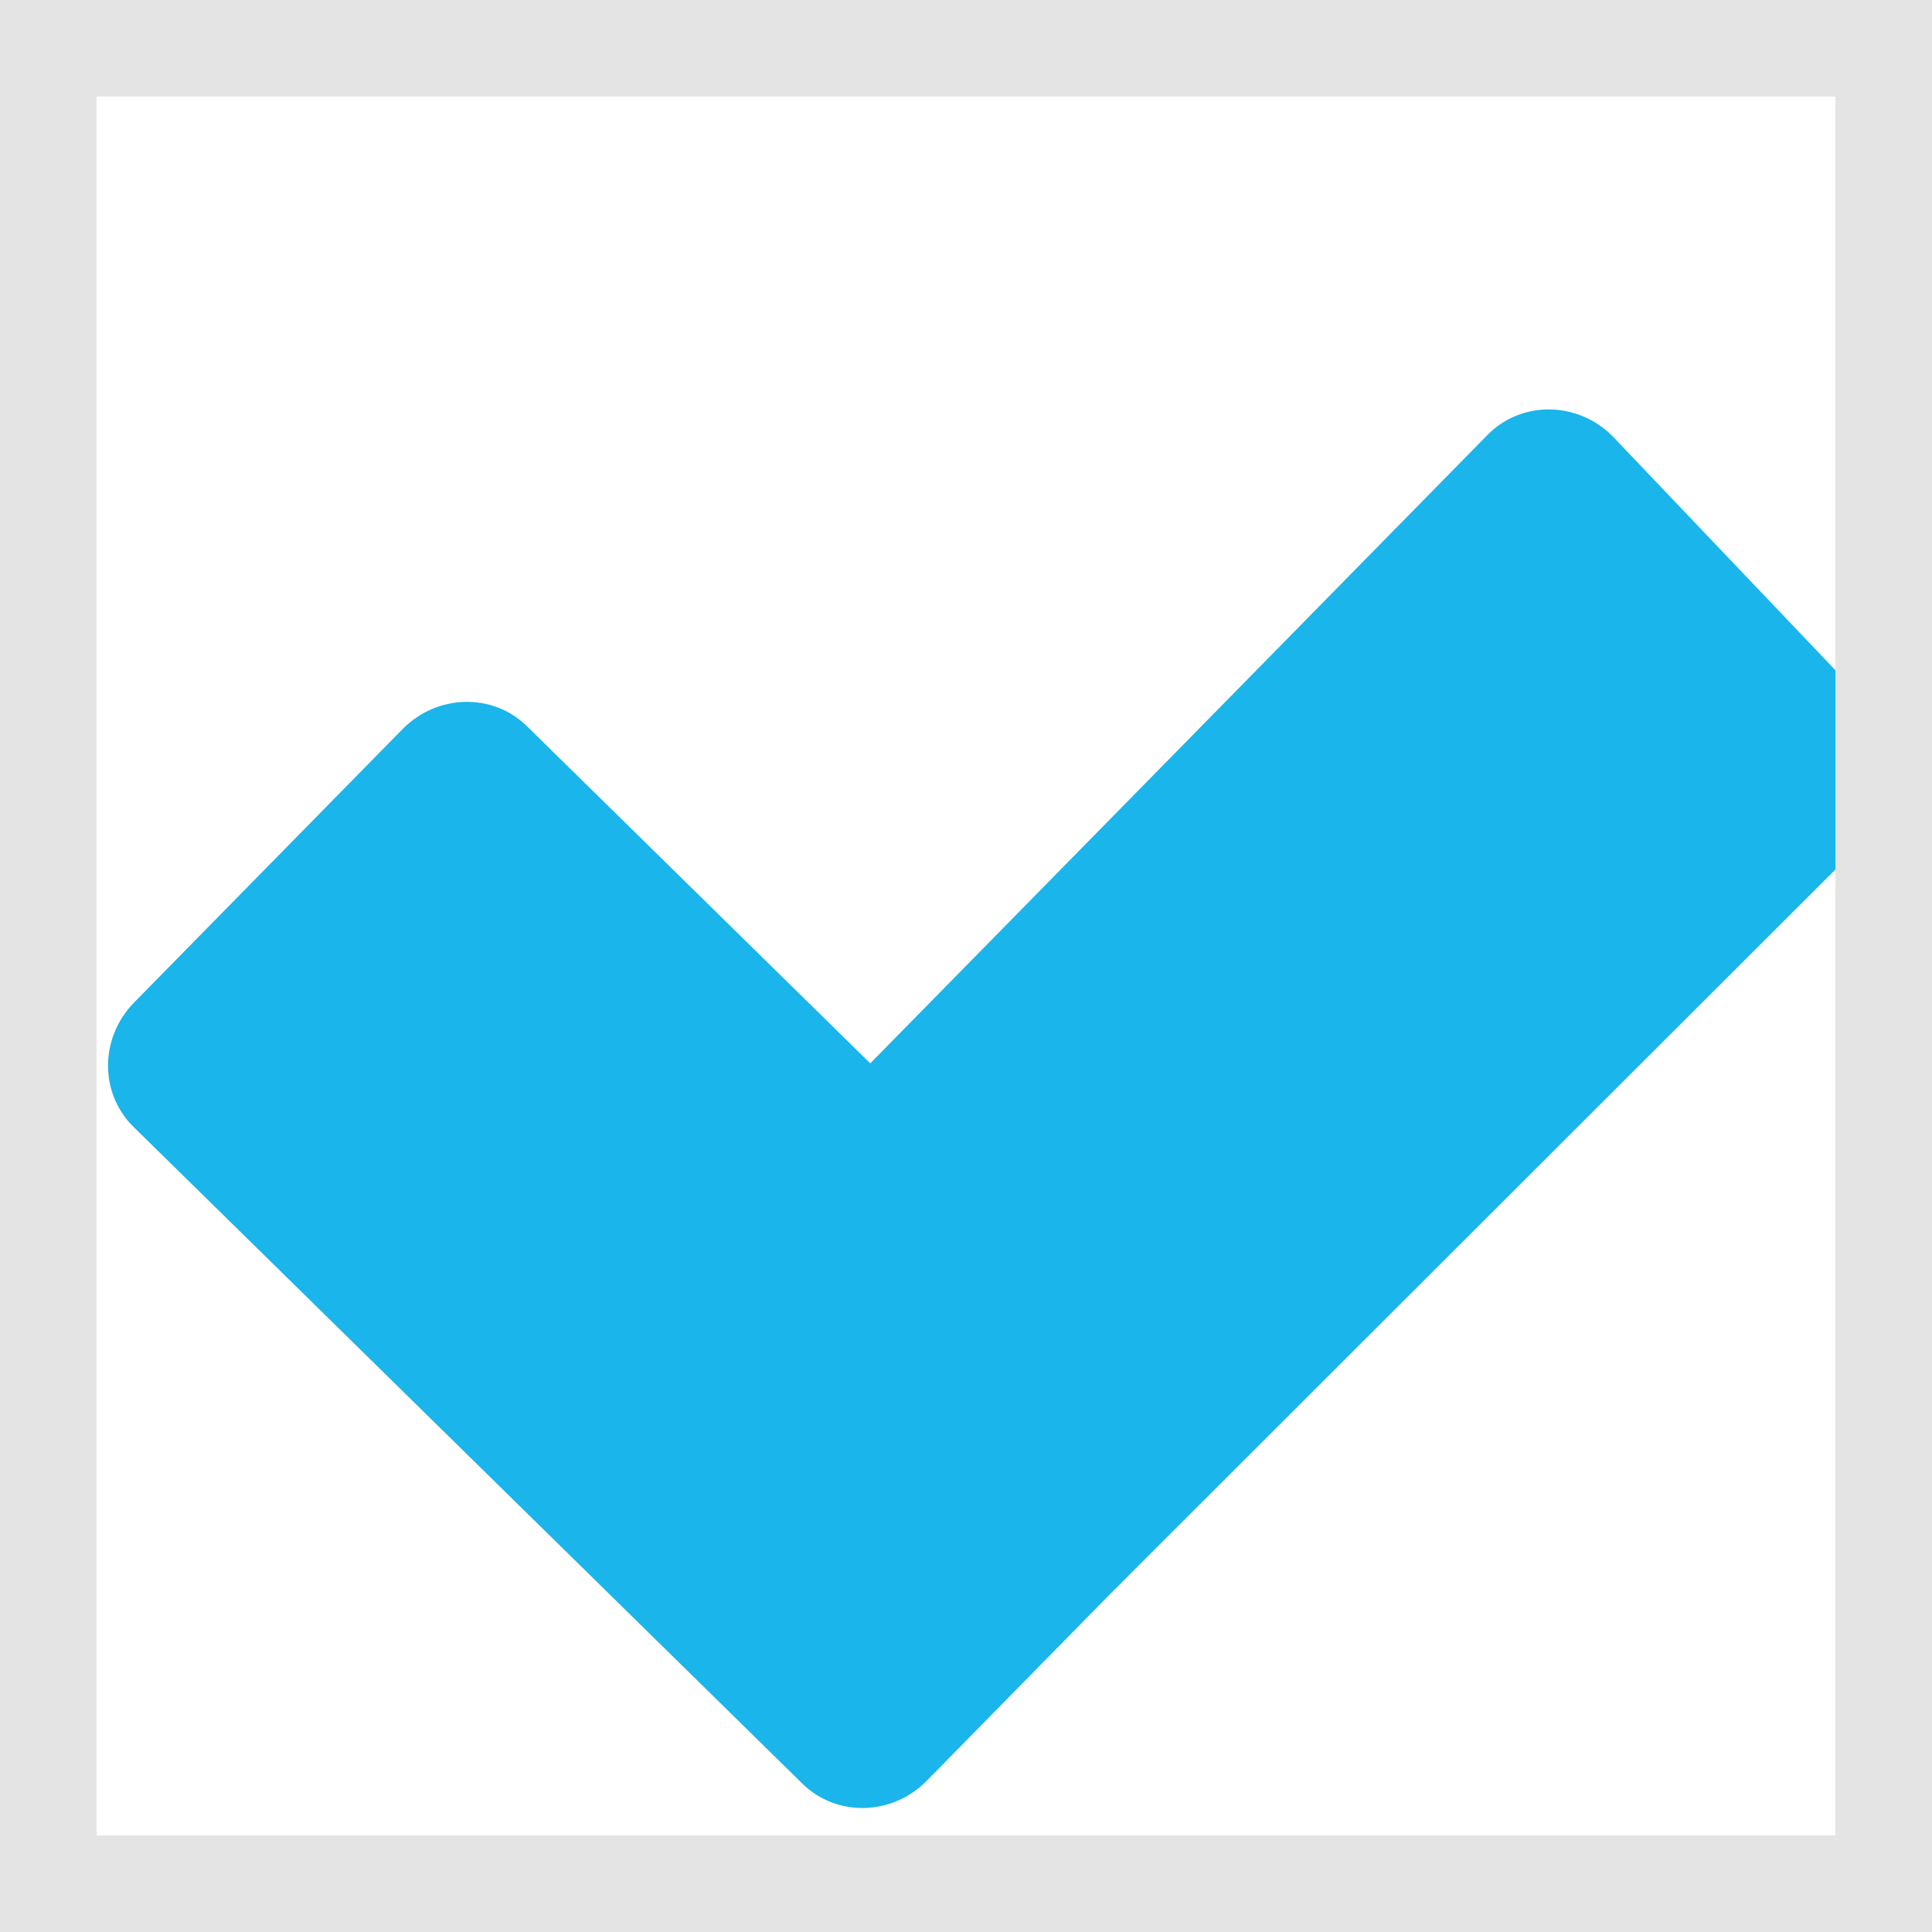 <?xml version="1.0" encoding="utf-8"?>
<!-- Generator: Adobe Illustrator 17.0.0, SVG Export Plug-In . SVG Version: 6.00 Build 0)  -->
<!DOCTYPE svg PUBLIC "-//W3C//DTD SVG 1.1//EN" "http://www.w3.org/Graphics/SVG/1.1/DTD/svg11.dtd">
<svg version="1.1" id="Layer_1" xmlns="http://www.w3.org/2000/svg" xmlns:xlink="http://www.w3.org/1999/xlink" x="0px" y="0px"
	 width="20px" height="20px" viewBox="0 0 20 20" enable-background="new 0 0 20 20" xml:space="preserve">
<rect fill="#E4E4E4" width="20" height="20"/>
<rect x="1" y="1" fill="#FFFFFF" width="18" height="18"/>
<rect x="1" y="1" fill="#FFFFFF" width="18" height="18"/>
<rect x="1" y="1" fill="none" width="18" height="18"/>
<rect x="1" y="1" fill-rule="evenodd" clip-rule="evenodd" fill="none" width="17.999" height="17.999"/>
<path fill="#1AB5EA" d="M12.38,14.318c0.353,0.347,0.35,0.923-0.008,1.287l-2.778,2.829c-0.357,0.364-0.933,0.378-1.287,0.031
	l-6.926-6.801c-0.353-0.347-0.35-0.923,0.008-1.287l2.778-2.829C4.525,7.184,5.101,7.17,5.454,7.517L12.38,14.318z"/>
<path fill="#1AB5EA" d="M11.543,16.449l-2.945-5.023L15.4,4.501c0.347-0.353,0.923-0.35,1.287,0.008L19,6.938v2.063L11.543,16.449z"
	/>
</svg>

